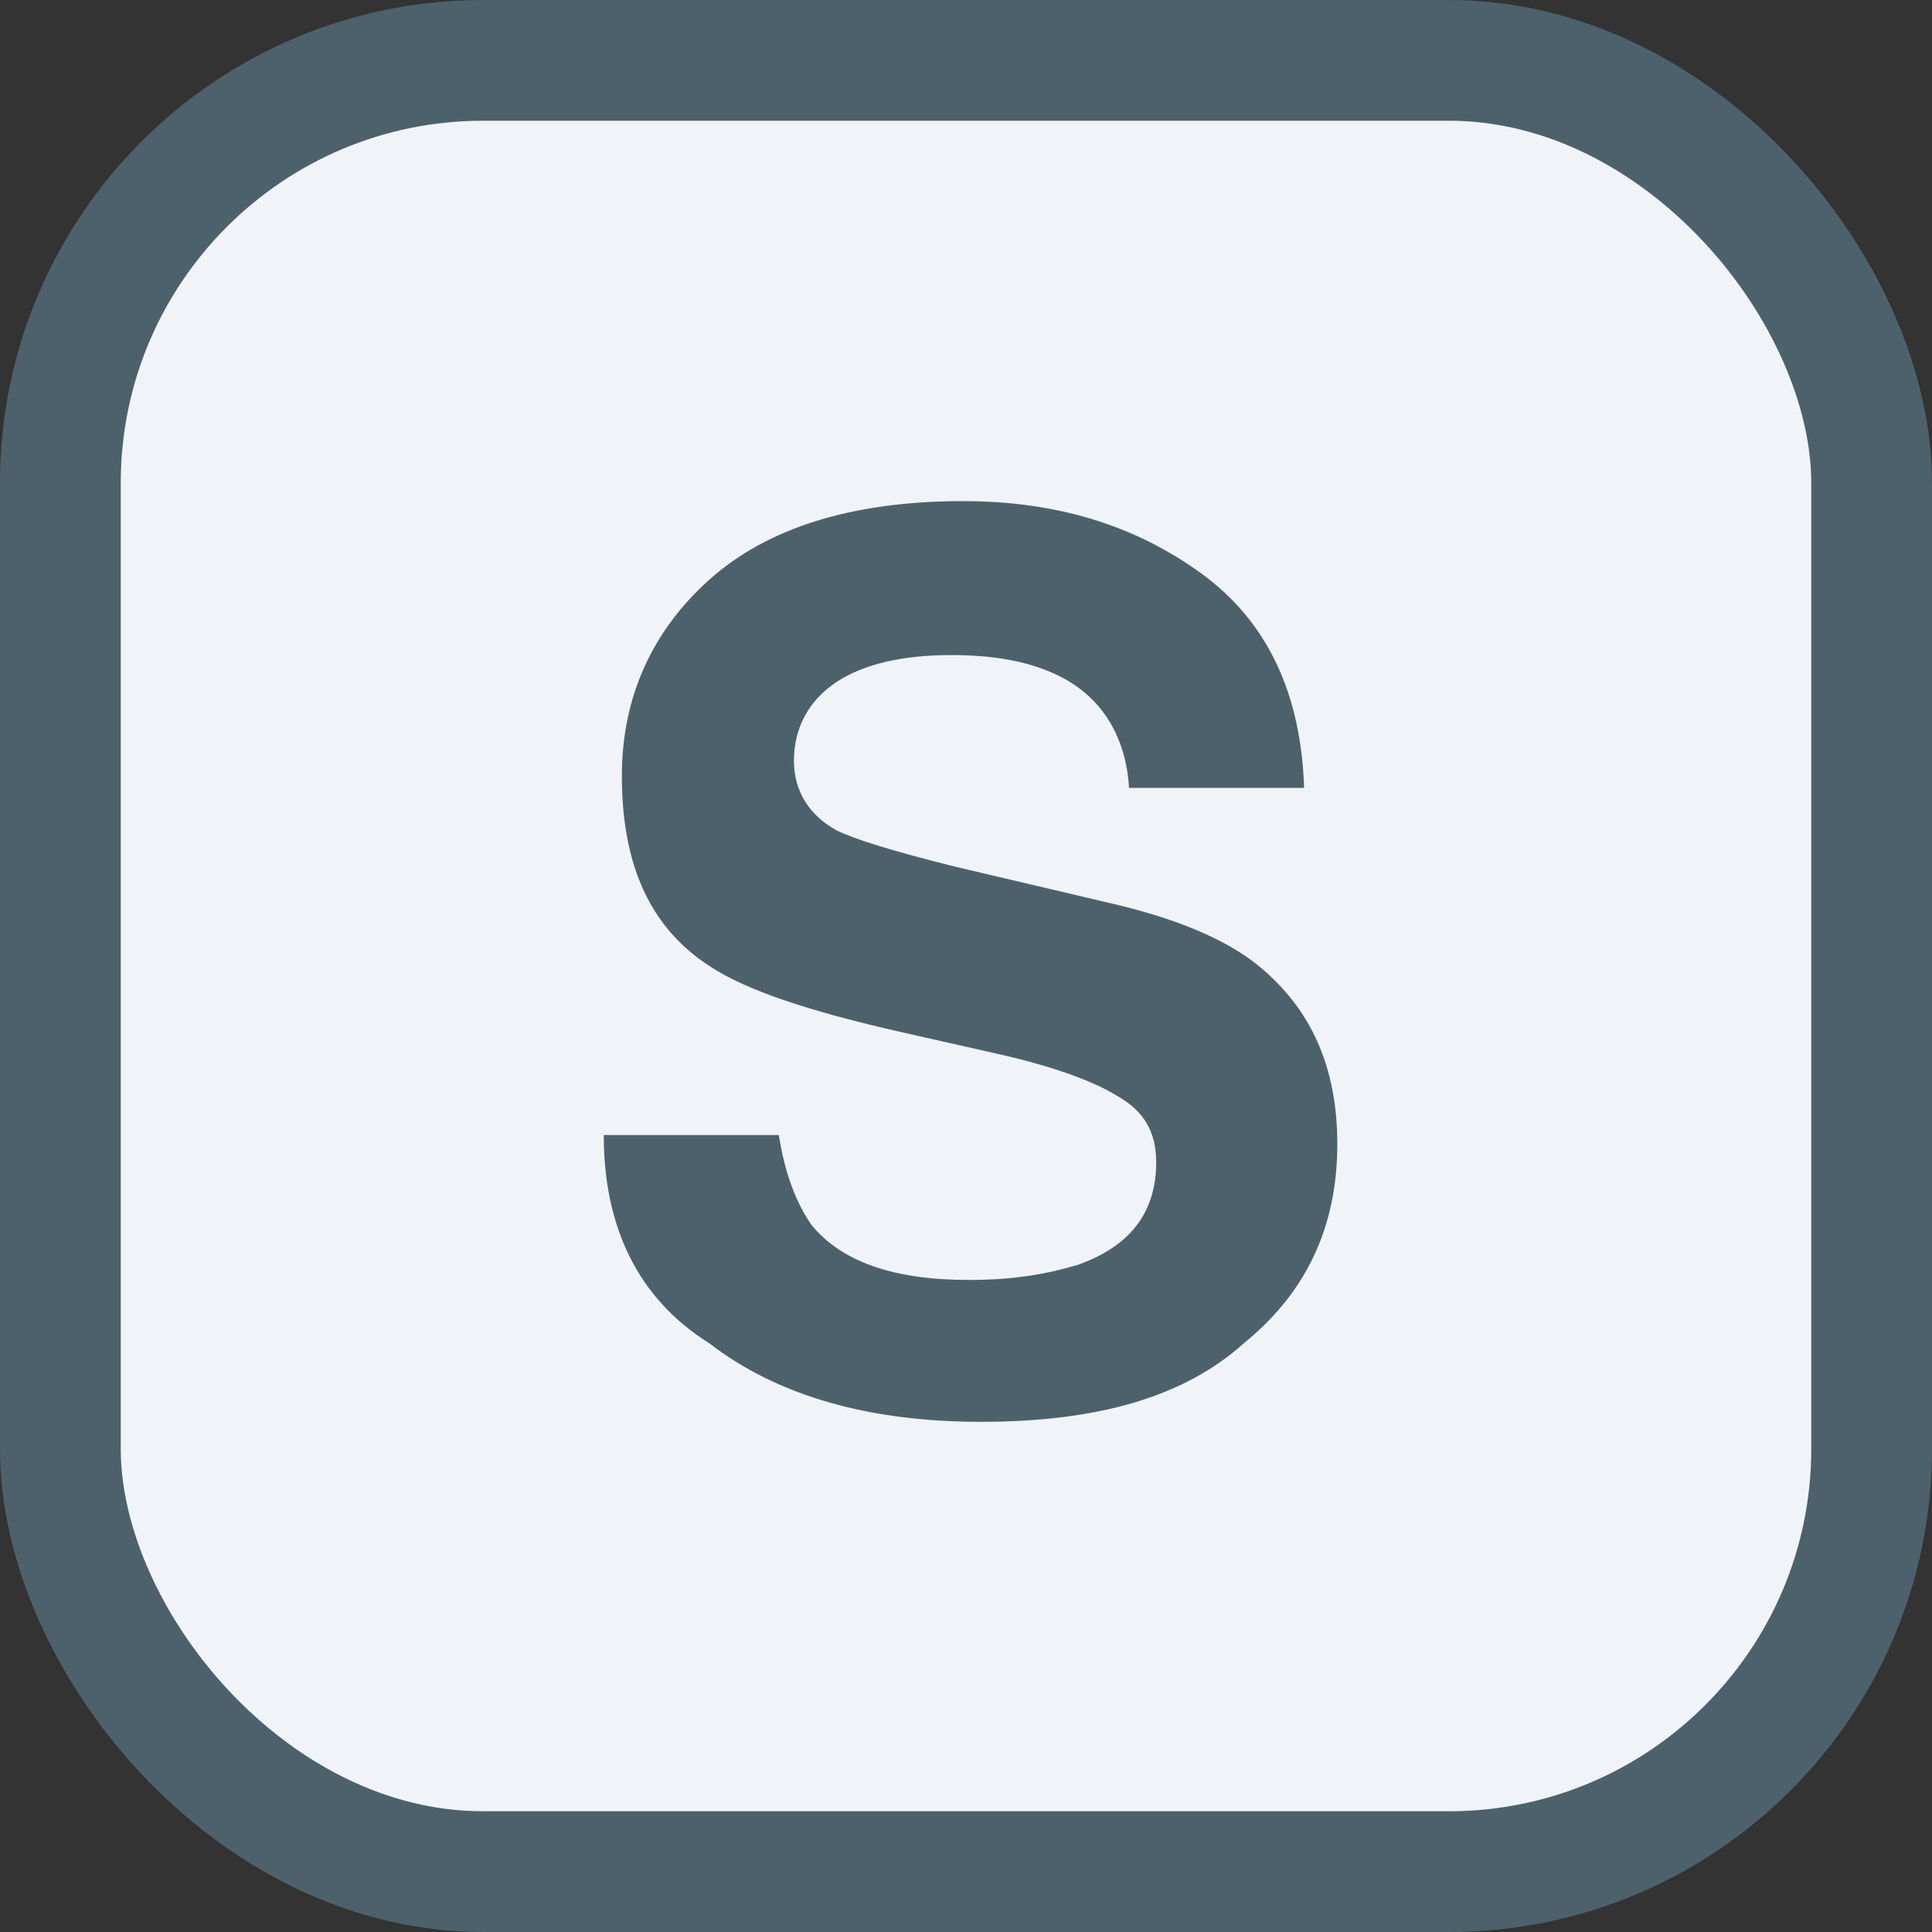 <svg width="16" height="16" viewBox="0 0 16 16" fill="none" xmlns="http://www.w3.org/2000/svg">
<rect x="0" y="0" width="16" height="16" fill="#333333" stroke="none"/>
<g clip-path="url(#clip0_693_194018)">
<rect x="0.5" y="0.5" width="15" height="15" rx="3.5" fill="#F0F4F8" stroke="#4D616C"/>
<path d="M6.45 9.4C6.5 9.725 6.6 9.975 6.725 10.15C6.975 10.45 7.4 10.6 8.025 10.6C8.4 10.6 8.675 10.55 8.925 10.475C9.35 10.325 9.575 10.05 9.575 9.625C9.575 9.375 9.475 9.2 9.25 9.075C9.05 8.95 8.7 8.825 8.25 8.725L7.475 8.55C6.7 8.375 6.175 8.2 5.875 8C5.375 7.675 5.15 7.15 5.15 6.425C5.15 5.775 5.4 5.225 5.875 4.8C6.35 4.375 7.05 4.15 7.975 4.15C8.75 4.15 9.4 4.35 9.95 4.75C10.5 5.15 10.775 5.75 10.8 6.525H9.35C9.325 6.1 9.125 5.775 8.775 5.6C8.525 5.475 8.225 5.425 7.875 5.425C7.475 5.425 7.15 5.5 6.925 5.65C6.7 5.8 6.575 6.025 6.575 6.3C6.575 6.55 6.7 6.75 6.925 6.875C7.075 6.95 7.4 7.05 7.9 7.175L9.175 7.475C9.725 7.6 10.15 7.775 10.425 8C10.85 8.35 11.075 8.825 11.075 9.475C11.075 10.15 10.825 10.7 10.3 11.125C9.8 11.575 9.075 11.775 8.125 11.775C7.175 11.775 6.425 11.55 5.875 11.125C5.275 10.75 5 10.15 5 9.4H6.45Z" fill="#4D616C"/>
</g>
<defs>
<clipPath id="clip0_693_194018">
<rect width="16" height="16" fill="white"/>
</clipPath>
</defs>
</svg>

